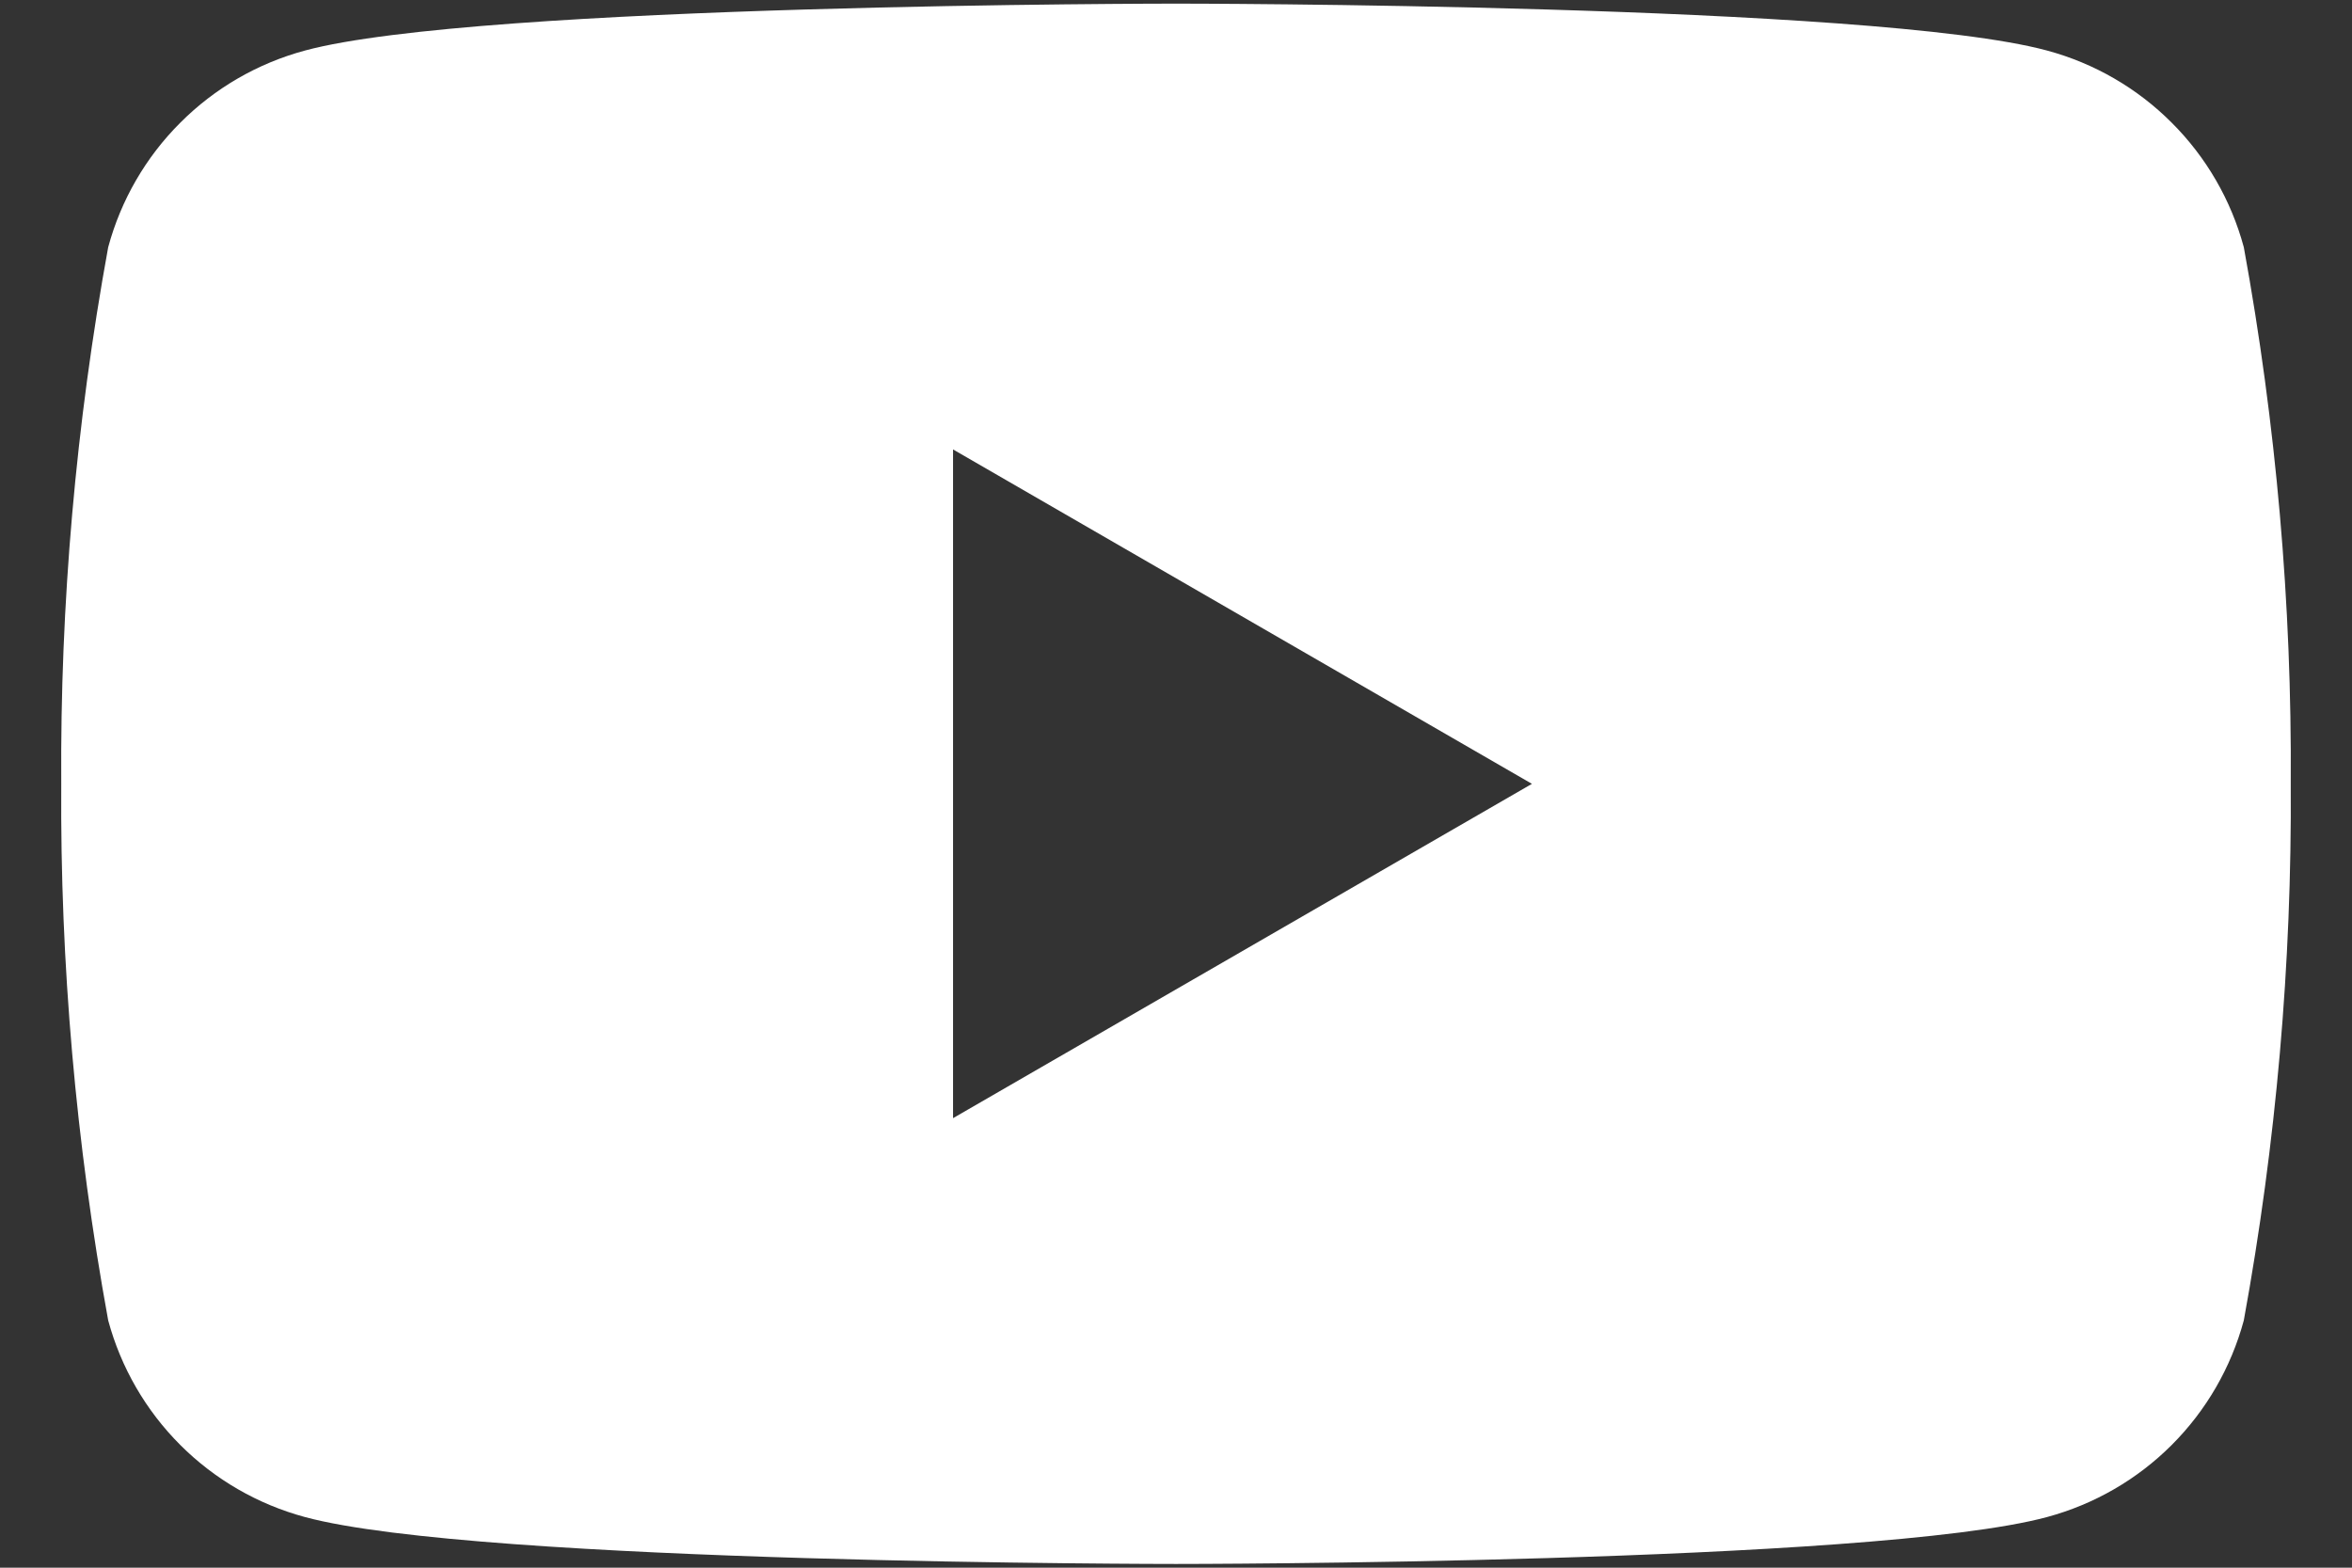 <svg width="24" height="16" viewBox="0 0 24 16" fill="none" xmlns="http://www.w3.org/2000/svg">
<rect x="0" y="0" width="24" height="16" fill="#333333" stroke="none"/>
<path d="M22.896 2.523C22.766 2.042 22.513 1.604 22.16 1.252C21.808 0.899 21.37 0.646 20.889 0.516C19.117 0.037 12 0.037 12 0.037C12 0.037 4.883 0.037 3.111 0.516C2.63 0.646 2.192 0.899 1.84 1.252C1.487 1.604 1.234 2.042 1.104 2.523C0.774 4.33 0.613 6.163 0.625 8C0.613 9.836 0.774 11.669 1.104 13.476C1.234 13.957 1.487 14.395 1.84 14.748C2.192 15.1 2.63 15.353 3.111 15.483C4.883 15.962 12 15.962 12 15.962C12 15.962 19.117 15.962 20.889 15.483C21.37 15.353 21.808 15.1 22.16 14.748C22.513 14.395 22.766 13.957 22.896 13.476C23.226 11.669 23.387 9.836 23.375 8C23.387 6.163 23.226 4.33 22.896 2.523ZM9.725 11.412V4.587L15.632 8L9.725 11.412Z" fill="white"/>
</svg>
